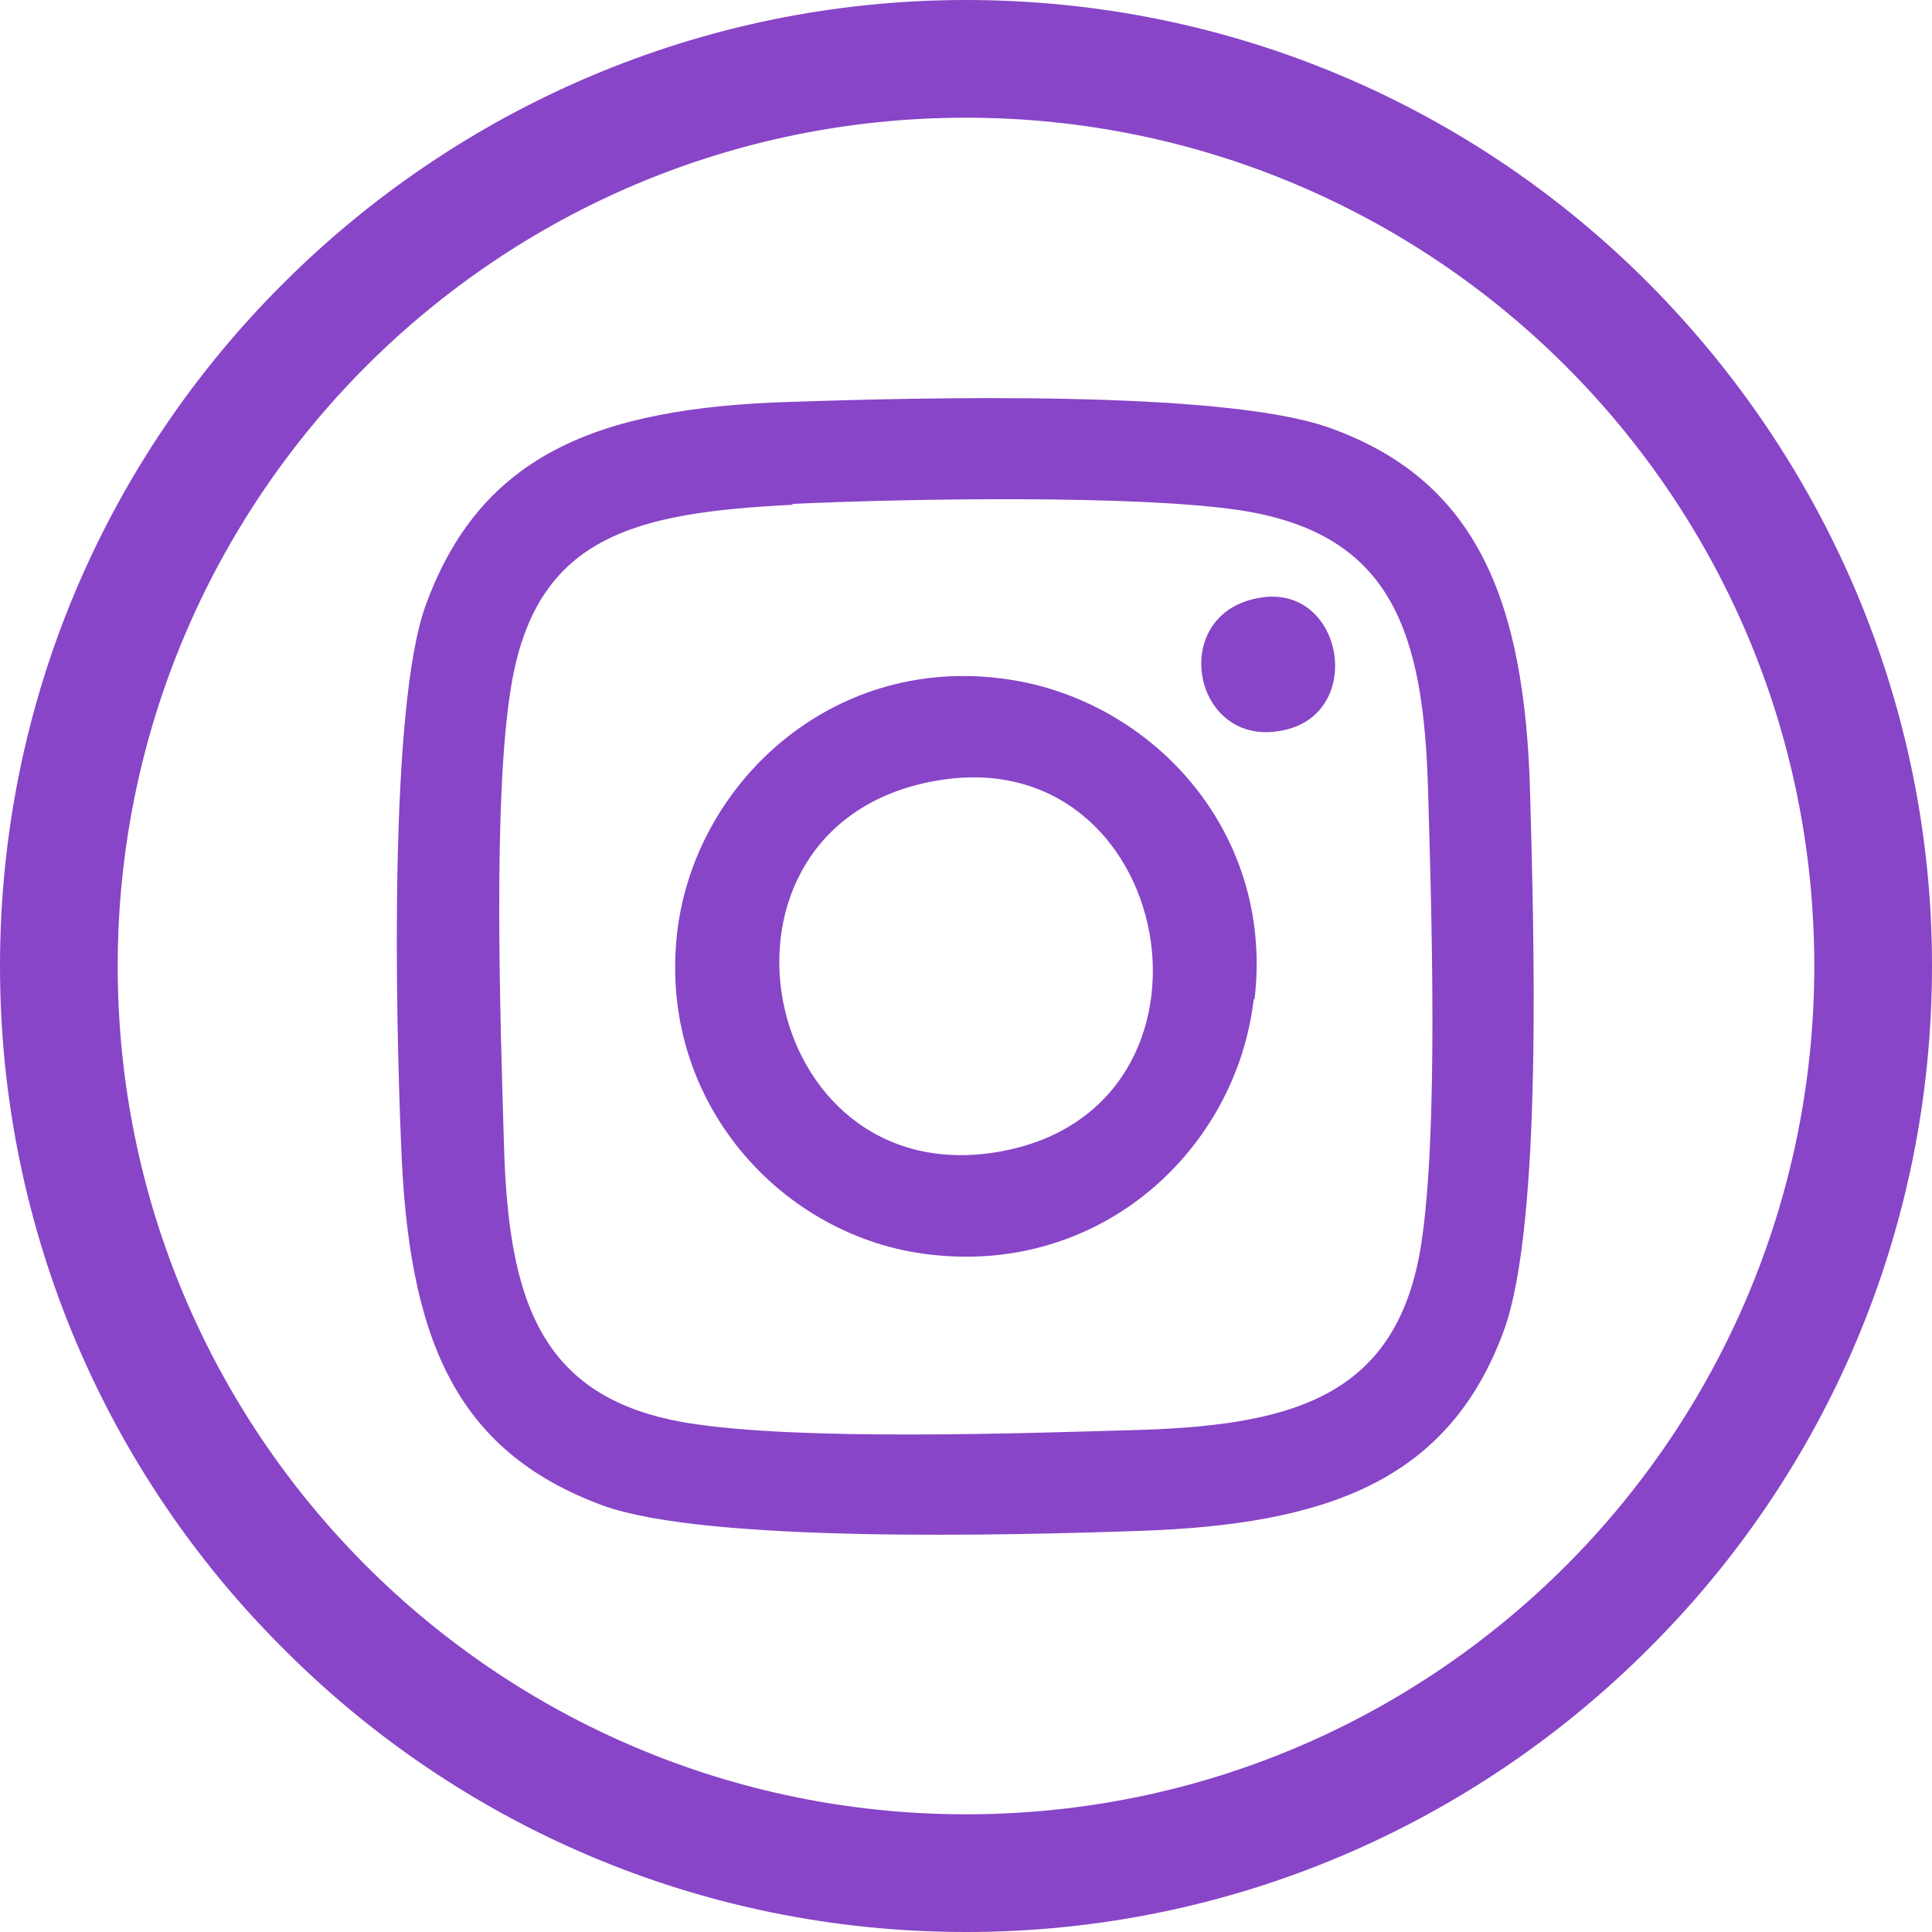 <?xml version="1.0" encoding="UTF-8"?>
<!DOCTYPE svg PUBLIC "-//W3C//DTD SVG 1.1//EN" "http://www.w3.org/Graphics/SVG/1.1/DTD/svg11.dtd">
<!-- Creator: CorelDRAW 2018 (64 Bit Versão de avaliação) -->
<svg xmlns="http://www.w3.org/2000/svg" xml:space="preserve" width="10.085mm" height="10.085mm" version="1.1" style="shape-rendering:geometricPrecision; text-rendering:geometricPrecision; image-rendering:optimizeQuality; fill-rule:evenodd; clip-rule:evenodd"
viewBox="0 0 22.16 22.16"
 xmlns:xlink="http://www.w3.org/1999/xlink">
 <defs>
  <style type="text/css">
   <![CDATA[
    .fil1 {fill:#8845C7}
    .fil0 {fill:#8845C7;fill-rule:nonzero}
   ]]>
  </style>
 </defs>
 <g id="Camada_x0020_1">
  <g id="_2004365544640">
   <path class="fil0" d="M11.08 0c3.06,0 5.83,1.24 7.83,3.25 2,2.01 3.25,4.78 3.25,7.83 0,3.06 -1.24,5.83 -3.25,7.83 -2.01,2.01 -4.78,3.25 -7.83,3.25 -3.06,0 -5.83,-1.24 -7.83,-3.25 -2.01,-2 -3.25,-4.78 -3.25,-7.83 0,-3.06 1.24,-5.83 3.25,-7.83 2,-2 4.78,-3.25 7.83,-3.25zm6.88 4.2c-1.76,-1.76 -4.2,-2.85 -6.88,-2.85 -2.69,0 -5.12,1.09 -6.88,2.85 -1.76,1.76 -2.85,4.2 -2.85,6.88 0,2.69 1.09,5.12 2.85,6.88 1.76,1.76 4.2,2.85 6.88,2.85 2.69,0 5.12,-1.09 6.88,-2.85 1.76,-1.76 2.85,-4.2 2.85,-6.88 0,-2.69 -1.09,-5.12 -2.85,-6.88z"/>
   <g>
    <path class="fil1" d="M9.09 5.78c1.27,-0.06 4,-0.11 5.18,0.08 1.7,0.28 2.06,1.4 2.11,3.21 0.04,1.38 0.12,3.92 -0.08,5.21 -0.27,1.7 -1.41,2.06 -3.19,2.12 -1.38,0.04 -3.95,0.13 -5.23,-0.08 -1.69,-0.28 -2.05,-1.41 -2.1,-3.2 -0.04,-1.39 -0.13,-3.94 0.08,-5.23 0.28,-1.74 1.41,-2.01 3.23,-2.1zm-4.49 7.33c0.08,2.21 0.6,3.53 2.32,4.16 1.19,0.43 4.67,0.34 6.13,0.29 2.18,-0.07 3.57,-0.58 4.2,-2.3 0.45,-1.24 0.34,-4.67 0.3,-6.17 -0.06,-2.2 -0.61,-3.59 -2.32,-4.19 -1.24,-0.43 -4.68,-0.34 -6.18,-0.29 -2.19,0.07 -3.54,0.6 -4.17,2.34 -0.42,1.17 -0.34,4.72 -0.28,6.16z"/>
    <path class="fil1" d="M10.71 8.96c2.79,-0.52 3.56,3.76 0.75,4.25 -2.79,0.49 -3.58,-3.73 -0.75,-4.25zm3.68 2.5c0.23,-1.96 -1.23,-3.48 -2.92,-3.68 -1.95,-0.24 -3.49,1.21 -3.7,2.89 -0.24,1.96 1.2,3.53 2.9,3.72 1.97,0.23 3.51,-1.21 3.71,-2.93z"/>
    <path class="fil1" d="M14.43 6.86c-1.04,0.19 -0.75,1.72 0.27,1.52 0.98,-0.18 0.71,-1.71 -0.27,-1.52z"/>
   </g>
  </g>
 </g>
</svg>
